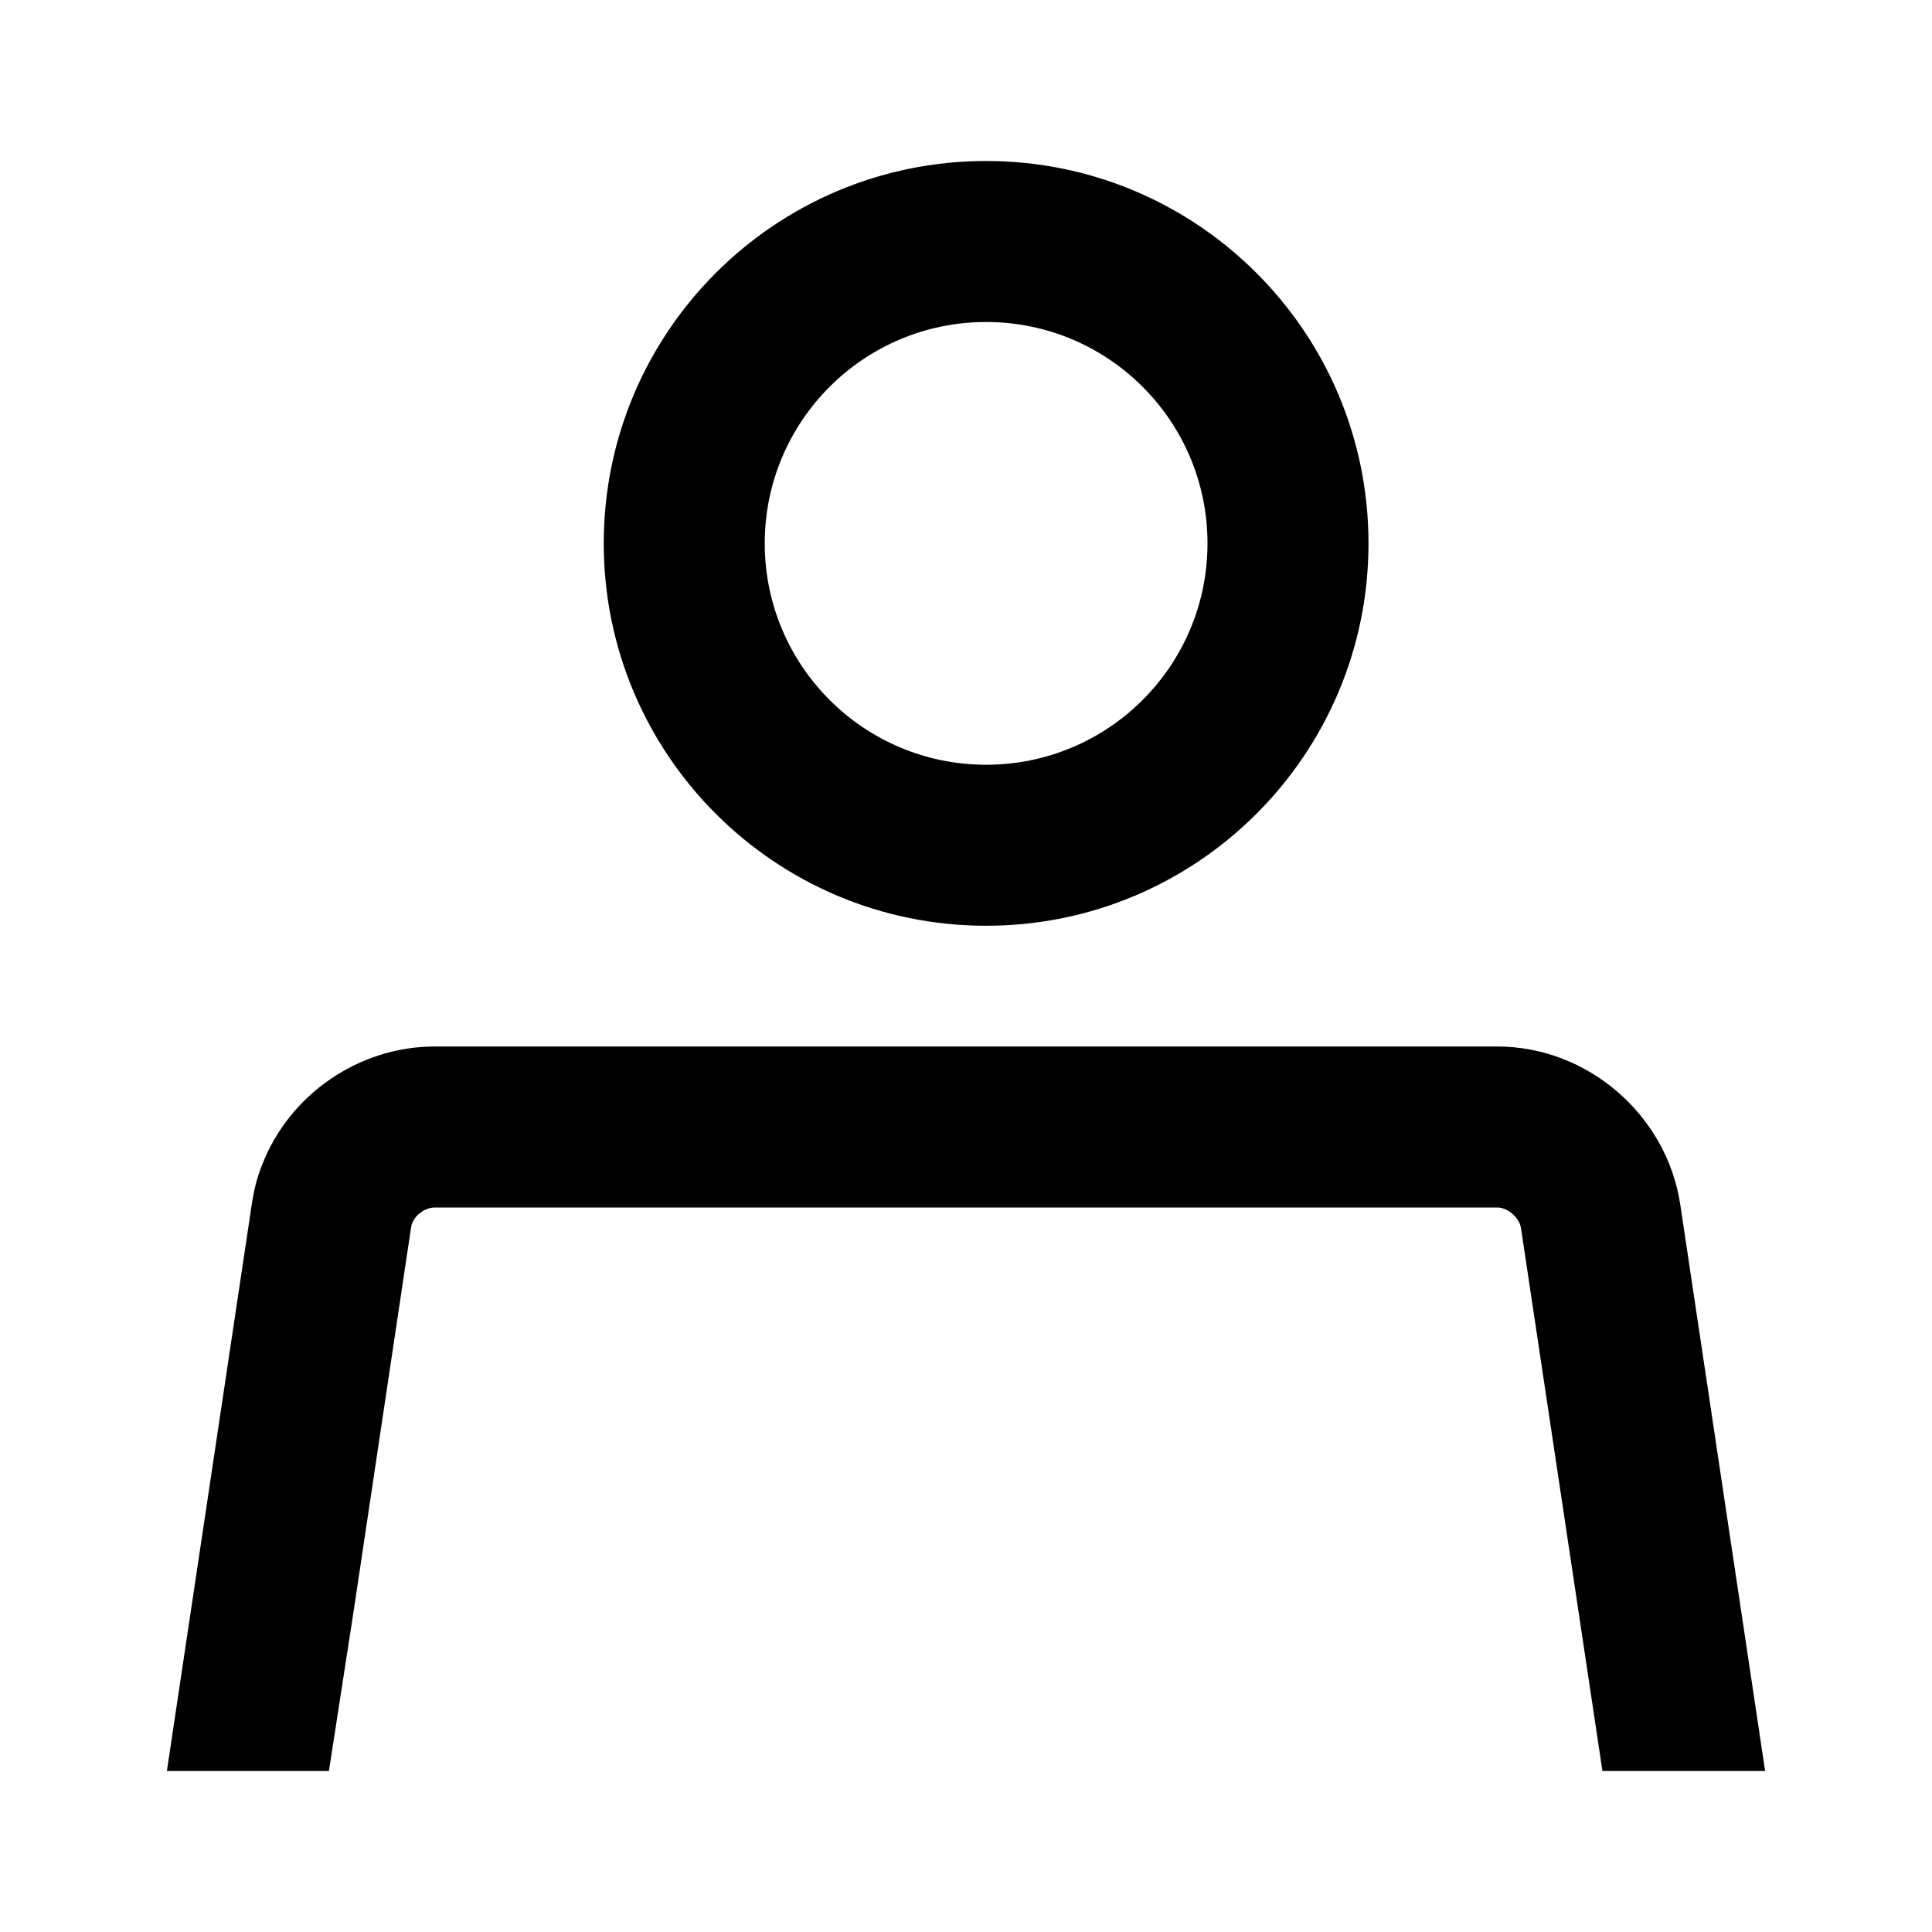<svg width="24" height="24" viewBox="0 0 24 24" fill="none" xmlns="http://www.w3.org/2000/svg">
<path fill-rule="evenodd" clip-rule="evenodd" d="M17 6.75C17 9.373 14.873 11.5 12.25 11.5C9.627 11.5 7.5 9.373 7.5 6.75C7.5 4.127 9.627 2 12.25 2C14.873 2 17 4.127 17 6.75ZM15 6.75C15 8.269 13.769 9.5 12.25 9.5C10.731 9.5 9.5 8.269 9.5 6.75C9.5 5.231 10.731 4 12.25 4C13.769 4 15 5.231 15 6.75Z" fill="black"/>
<path d="M3.127 14.964C3.151 14.802 3.19 14.632 3.253 14.479C3.589 13.597 4.458 13 5.4 13H18.6C19.724 13 20.706 13.852 20.873 14.964L21.927 22H19.906L18.895 15.261C18.887 15.204 18.854 15.136 18.787 15.078C18.72 15.02 18.651 15 18.6 15H5.4C5.353 15 5.293 15.016 5.234 15.056C5.175 15.097 5.139 15.147 5.123 15.19L5.113 15.216L5.111 15.227C5.109 15.237 5.107 15.249 5.104 15.263L5.104 15.265L4.395 20L4.086 22H2.073L3.127 14.964Z" fill="black"/>
</svg>
